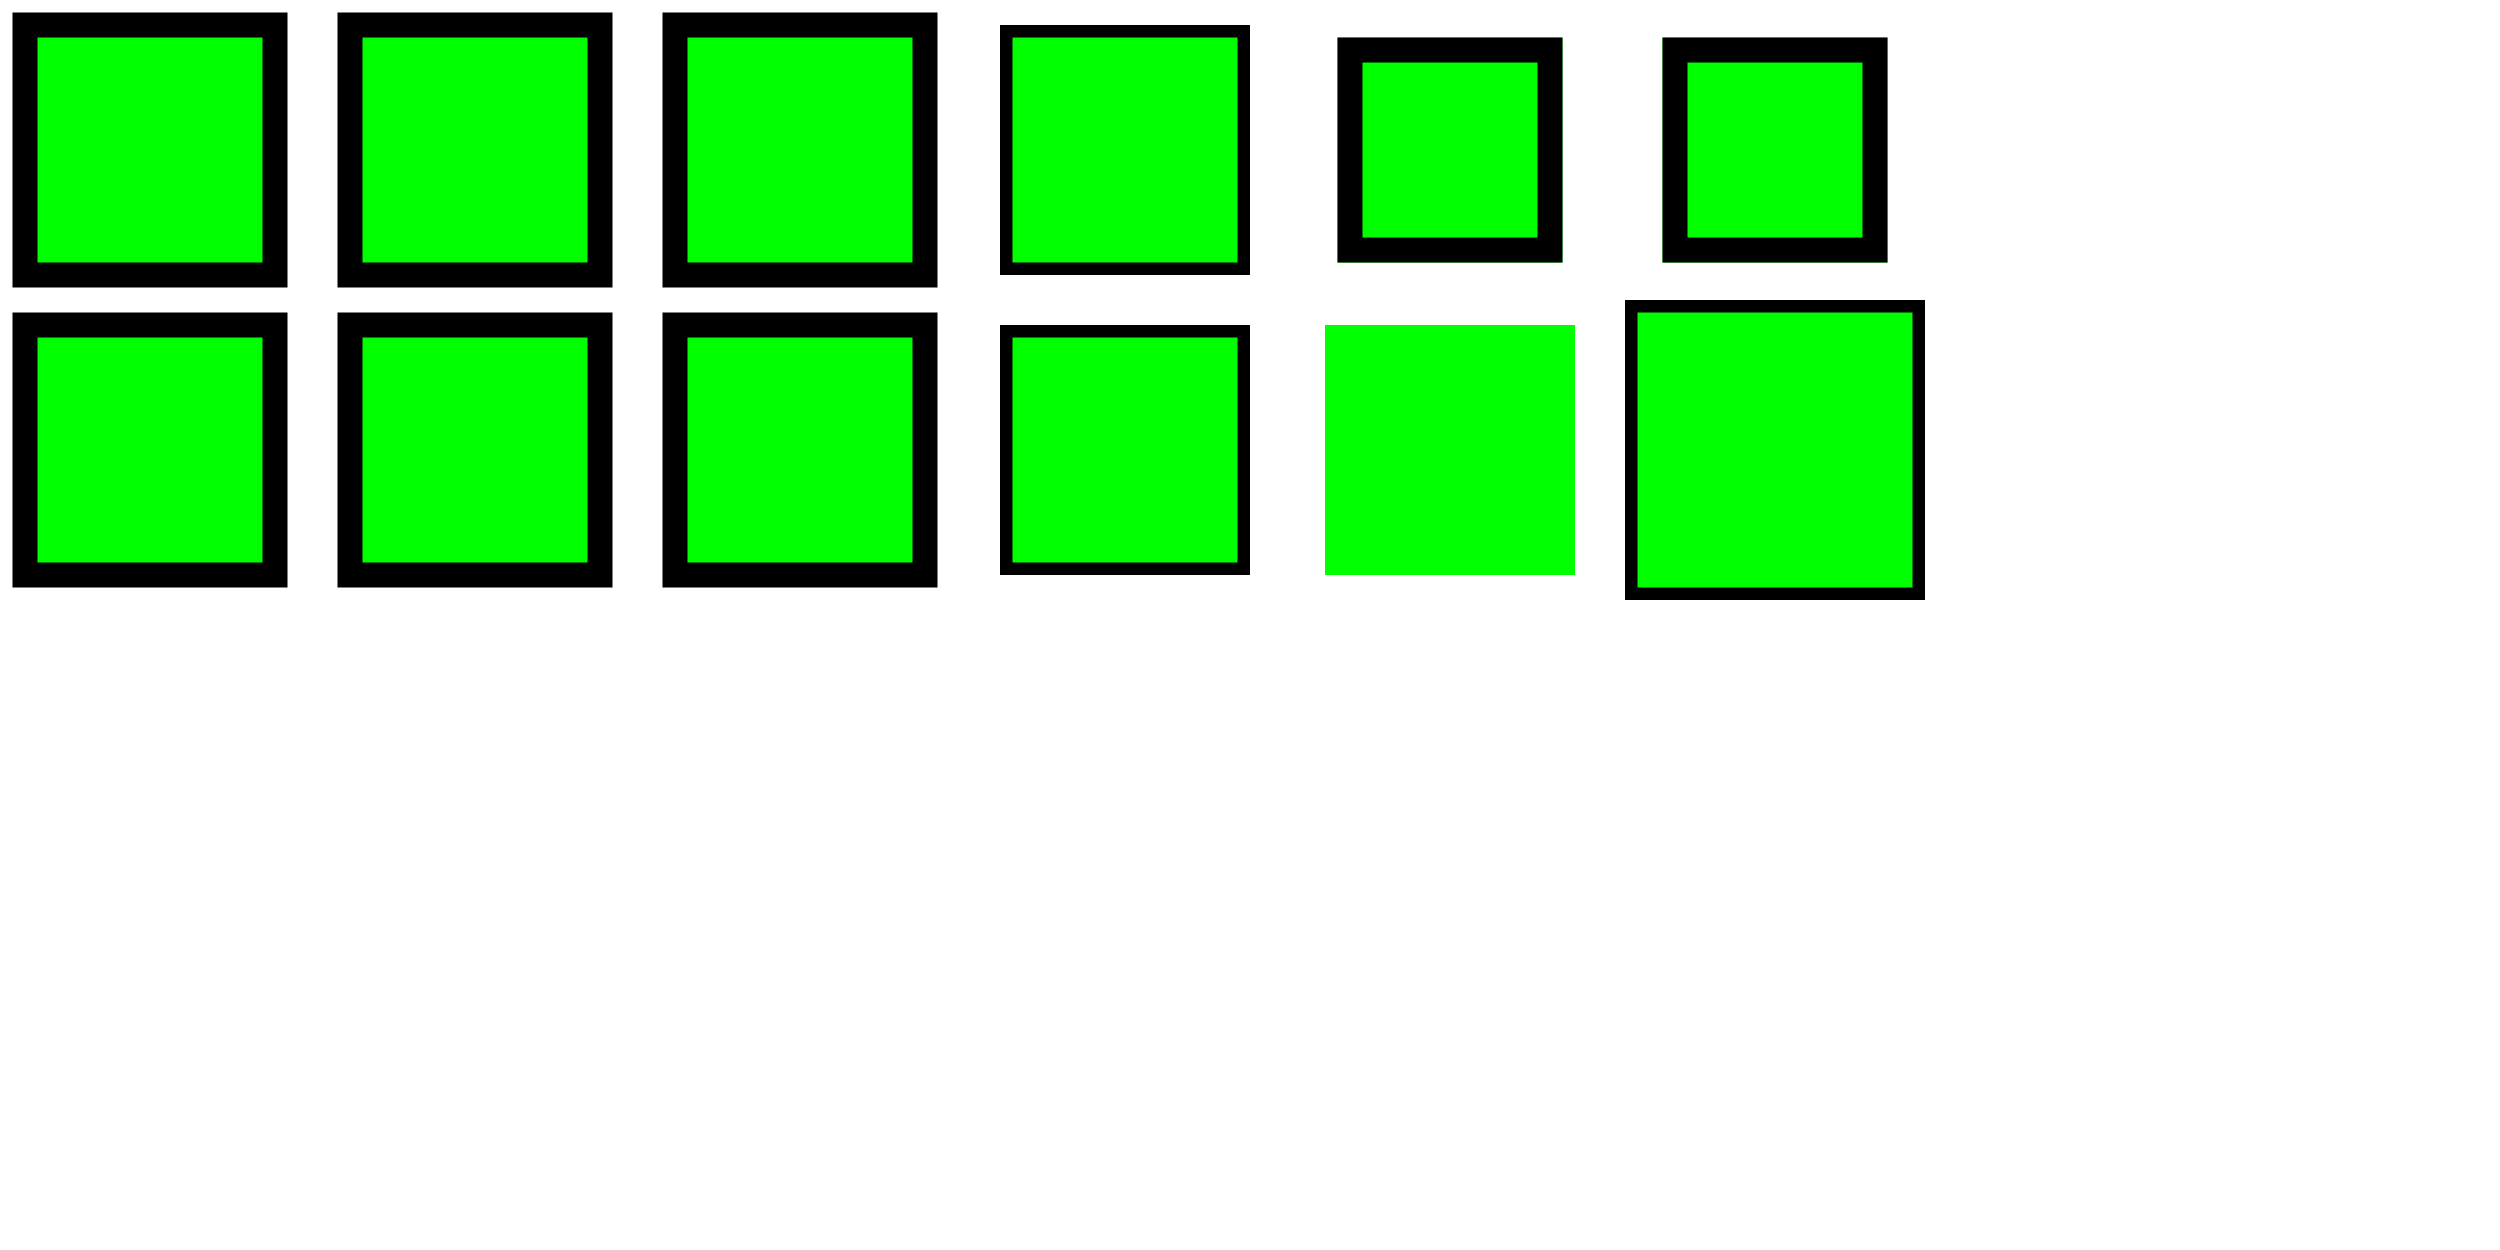 <svg xmlns="http://www.w3.org/2000/svg" version="1.1" width="1000" height="500">
  <g stroke="black" stroke-width="10">
    <rect x= "10" y="10" width="100" height="100" fill="lime"/>
    <rect x="10" y="130" width="100" height="100" fill="lime"/>
    <rect x="140" y="10" width="100" height="100" fill="lime"/>
    <rect x="140" y="130" width="100" height="100" fill="lime"/>
    <rect x= "270" y="10" width="100" height="100" fill="lime"/>
    <rect x="270" y="130" width="100" height="100" fill="lime"/>
  </g>

  <svg x="400" y="10" width="100" height="100" viewBox="0 0 10000 10000">
    <g stroke="black" stroke-width="1000">
      <rect width="100%" height="100%" fill="lime"/>
    </g>
  </svg>
  <svg x="400" y="130" width="100" height="100" viewBox="0 0 10000 10000">
    <g stroke="black" stroke-width="1000">
      <rect width="100%" height="100%" fill="lime"/>
    </g>
  </svg>

  <svg x="535" y="15" width="90" height="90">
    <g stroke="black" stroke-width="20">
      <rect width="100%" height="100%" fill="lime"/>
    </g>
  </svg> 
  <svg x="530" y="130" width="100" height="100">
    <rect width="100%" height="100%" fill="lime"/>
  </svg>

  <svg x="665" y="15" width="90" height="90">
    <g stroke="black" stroke-width="20">
      <rect width="100%" height="100%" fill="lime"/>
    </g>
  </svg>
  <svg x="650" y="120" width="120" height="120">
    <g stroke="black" stroke-width="10">
      <rect width="100%" height="100%" fill="lime"/>
    </g>
  </svg>
</svg>
